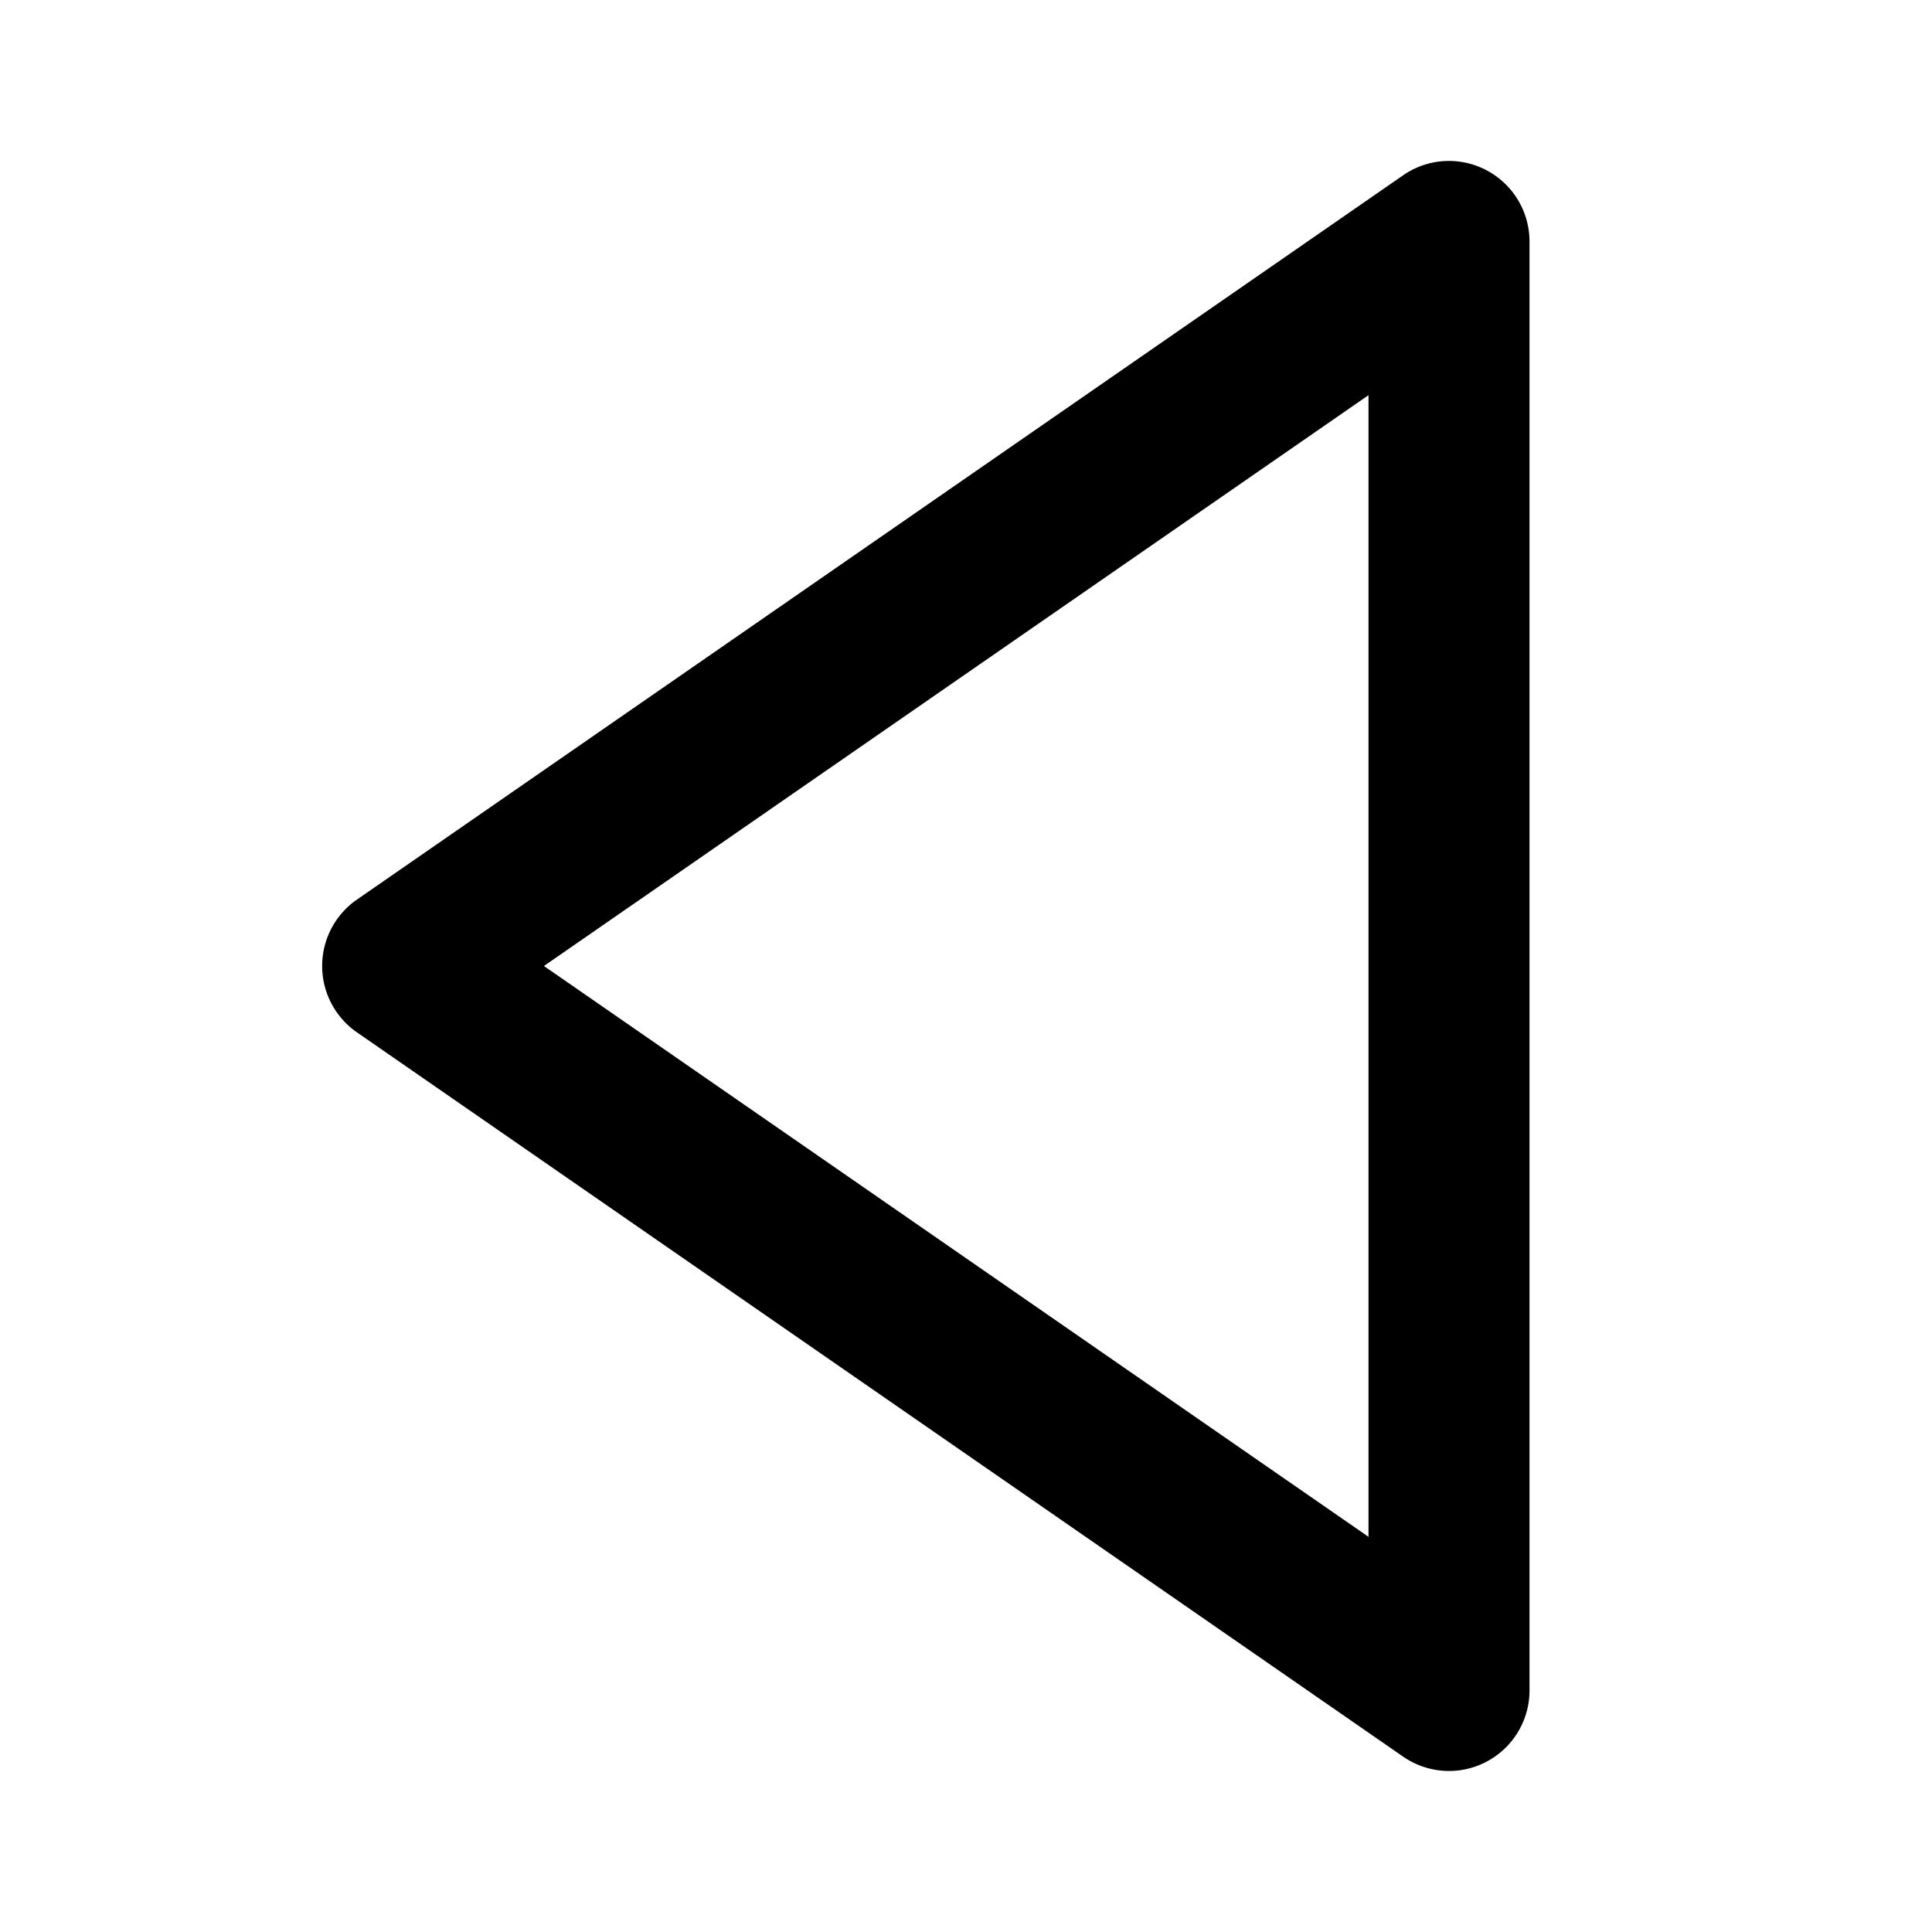 <svg t="1553418887330" class="icon" style="" viewBox="0 0 1024 1024" version="1.1" xmlns="http://www.w3.org/2000/svg" p-id="2264" xmlns:xlink="http://www.w3.org/1999/xlink" width="200" height="200"><defs><style type="text/css"></style></defs><path d="M787.797 90.197a42.581 42.581 0 0 0-44.075 2.688l-554.667 384a42.795 42.795 0 0 0 0 70.187l554.667 384A42.667 42.667 0 0 0 810.667 896V128a42.667 42.667 0 0 0-22.869-37.803zM725.333 814.549L288.299 512 725.333 209.451v605.099z" p-id="2265"></path></svg>
